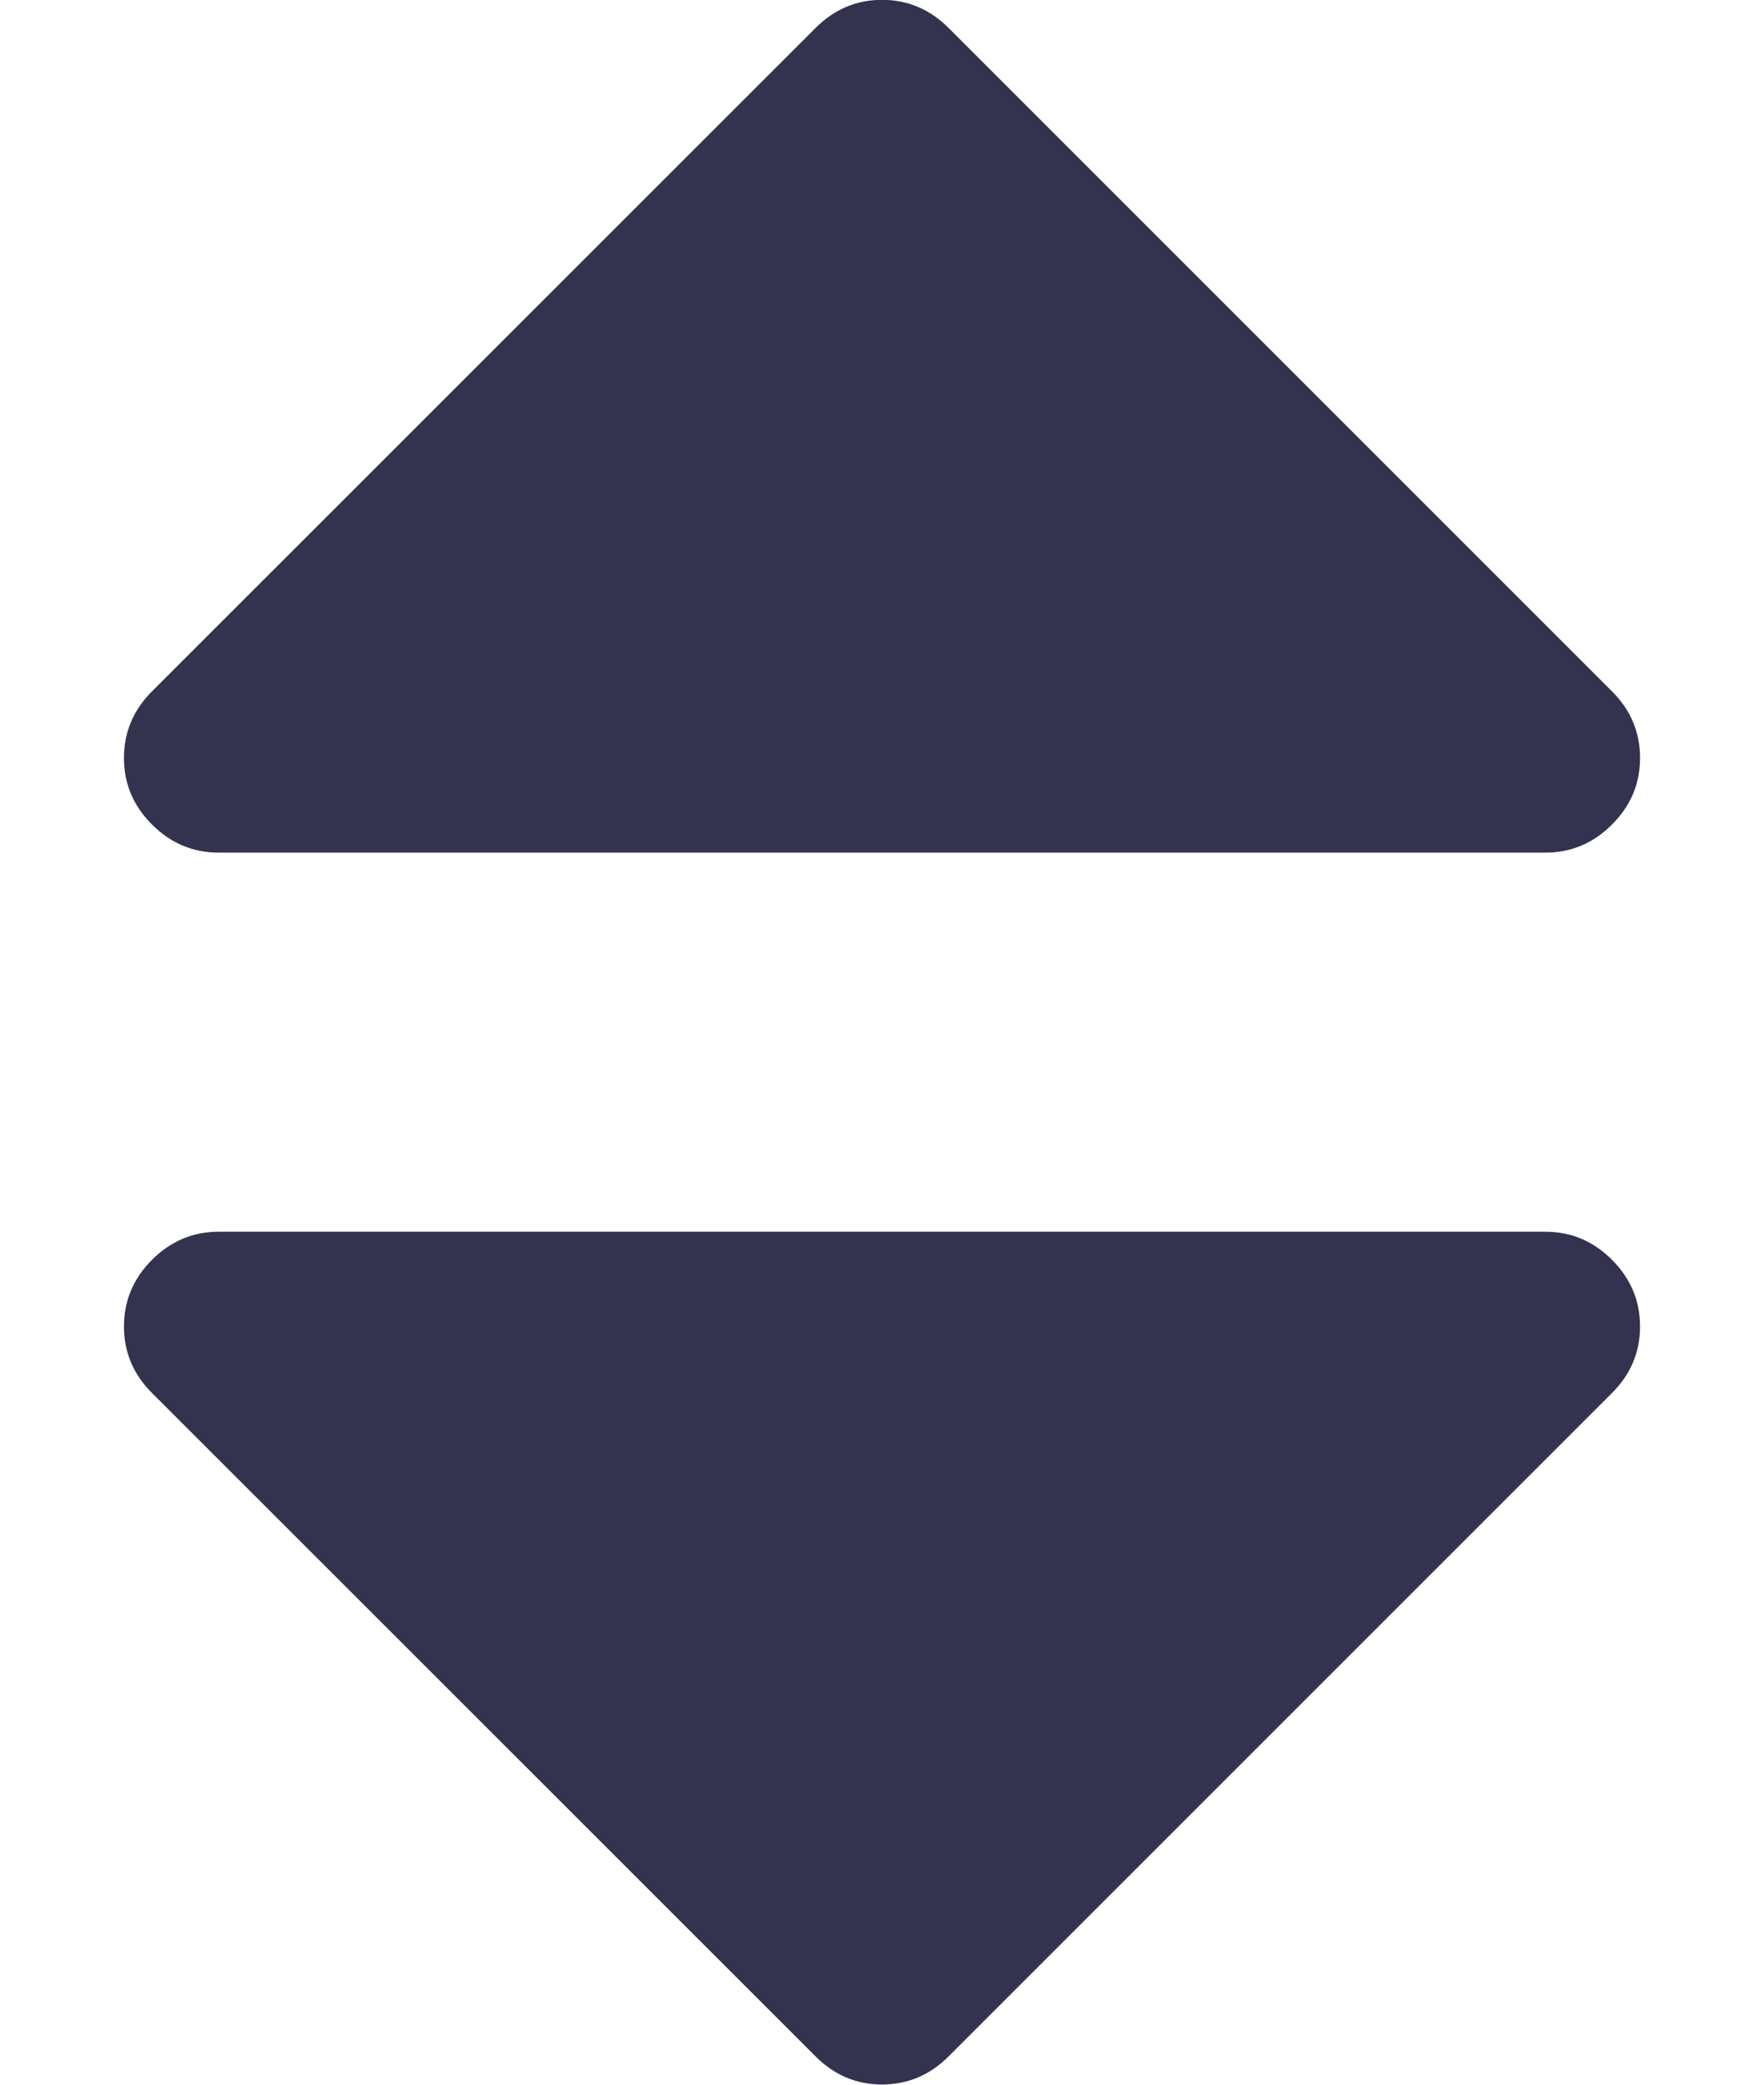 <svg width="11" height="13" viewBox="0 0 11 13" fill="none" xmlns="http://www.w3.org/2000/svg">
<path d="M1.364 5.317H9.636C9.797 5.317 9.935 5.259 10.052 5.142C10.169 5.025 10.227 4.887 10.227 4.727C10.227 4.566 10.169 4.428 10.052 4.311L5.916 0.175C5.799 0.058 5.66 -0.001 5.5 -0.001C5.34 -0.001 5.202 0.058 5.085 0.175L0.948 4.311C0.831 4.428 0.773 4.566 0.773 4.727C0.773 4.887 0.831 5.025 0.948 5.142C1.065 5.259 1.204 5.317 1.364 5.317Z" fill="#33334F"/>
<path d="M9.636 7.681H1.364C1.204 7.681 1.065 7.739 0.948 7.856C0.831 7.973 0.773 8.112 0.773 8.272C0.773 8.432 0.831 8.57 0.948 8.687L5.085 12.823C5.202 12.94 5.34 12.999 5.5 12.999C5.66 12.999 5.799 12.94 5.916 12.823L10.052 8.687C10.169 8.57 10.227 8.432 10.227 8.272C10.227 8.112 10.169 7.973 10.052 7.856C9.935 7.739 9.797 7.681 9.636 7.681Z" fill="#33334F"/>
</svg>
